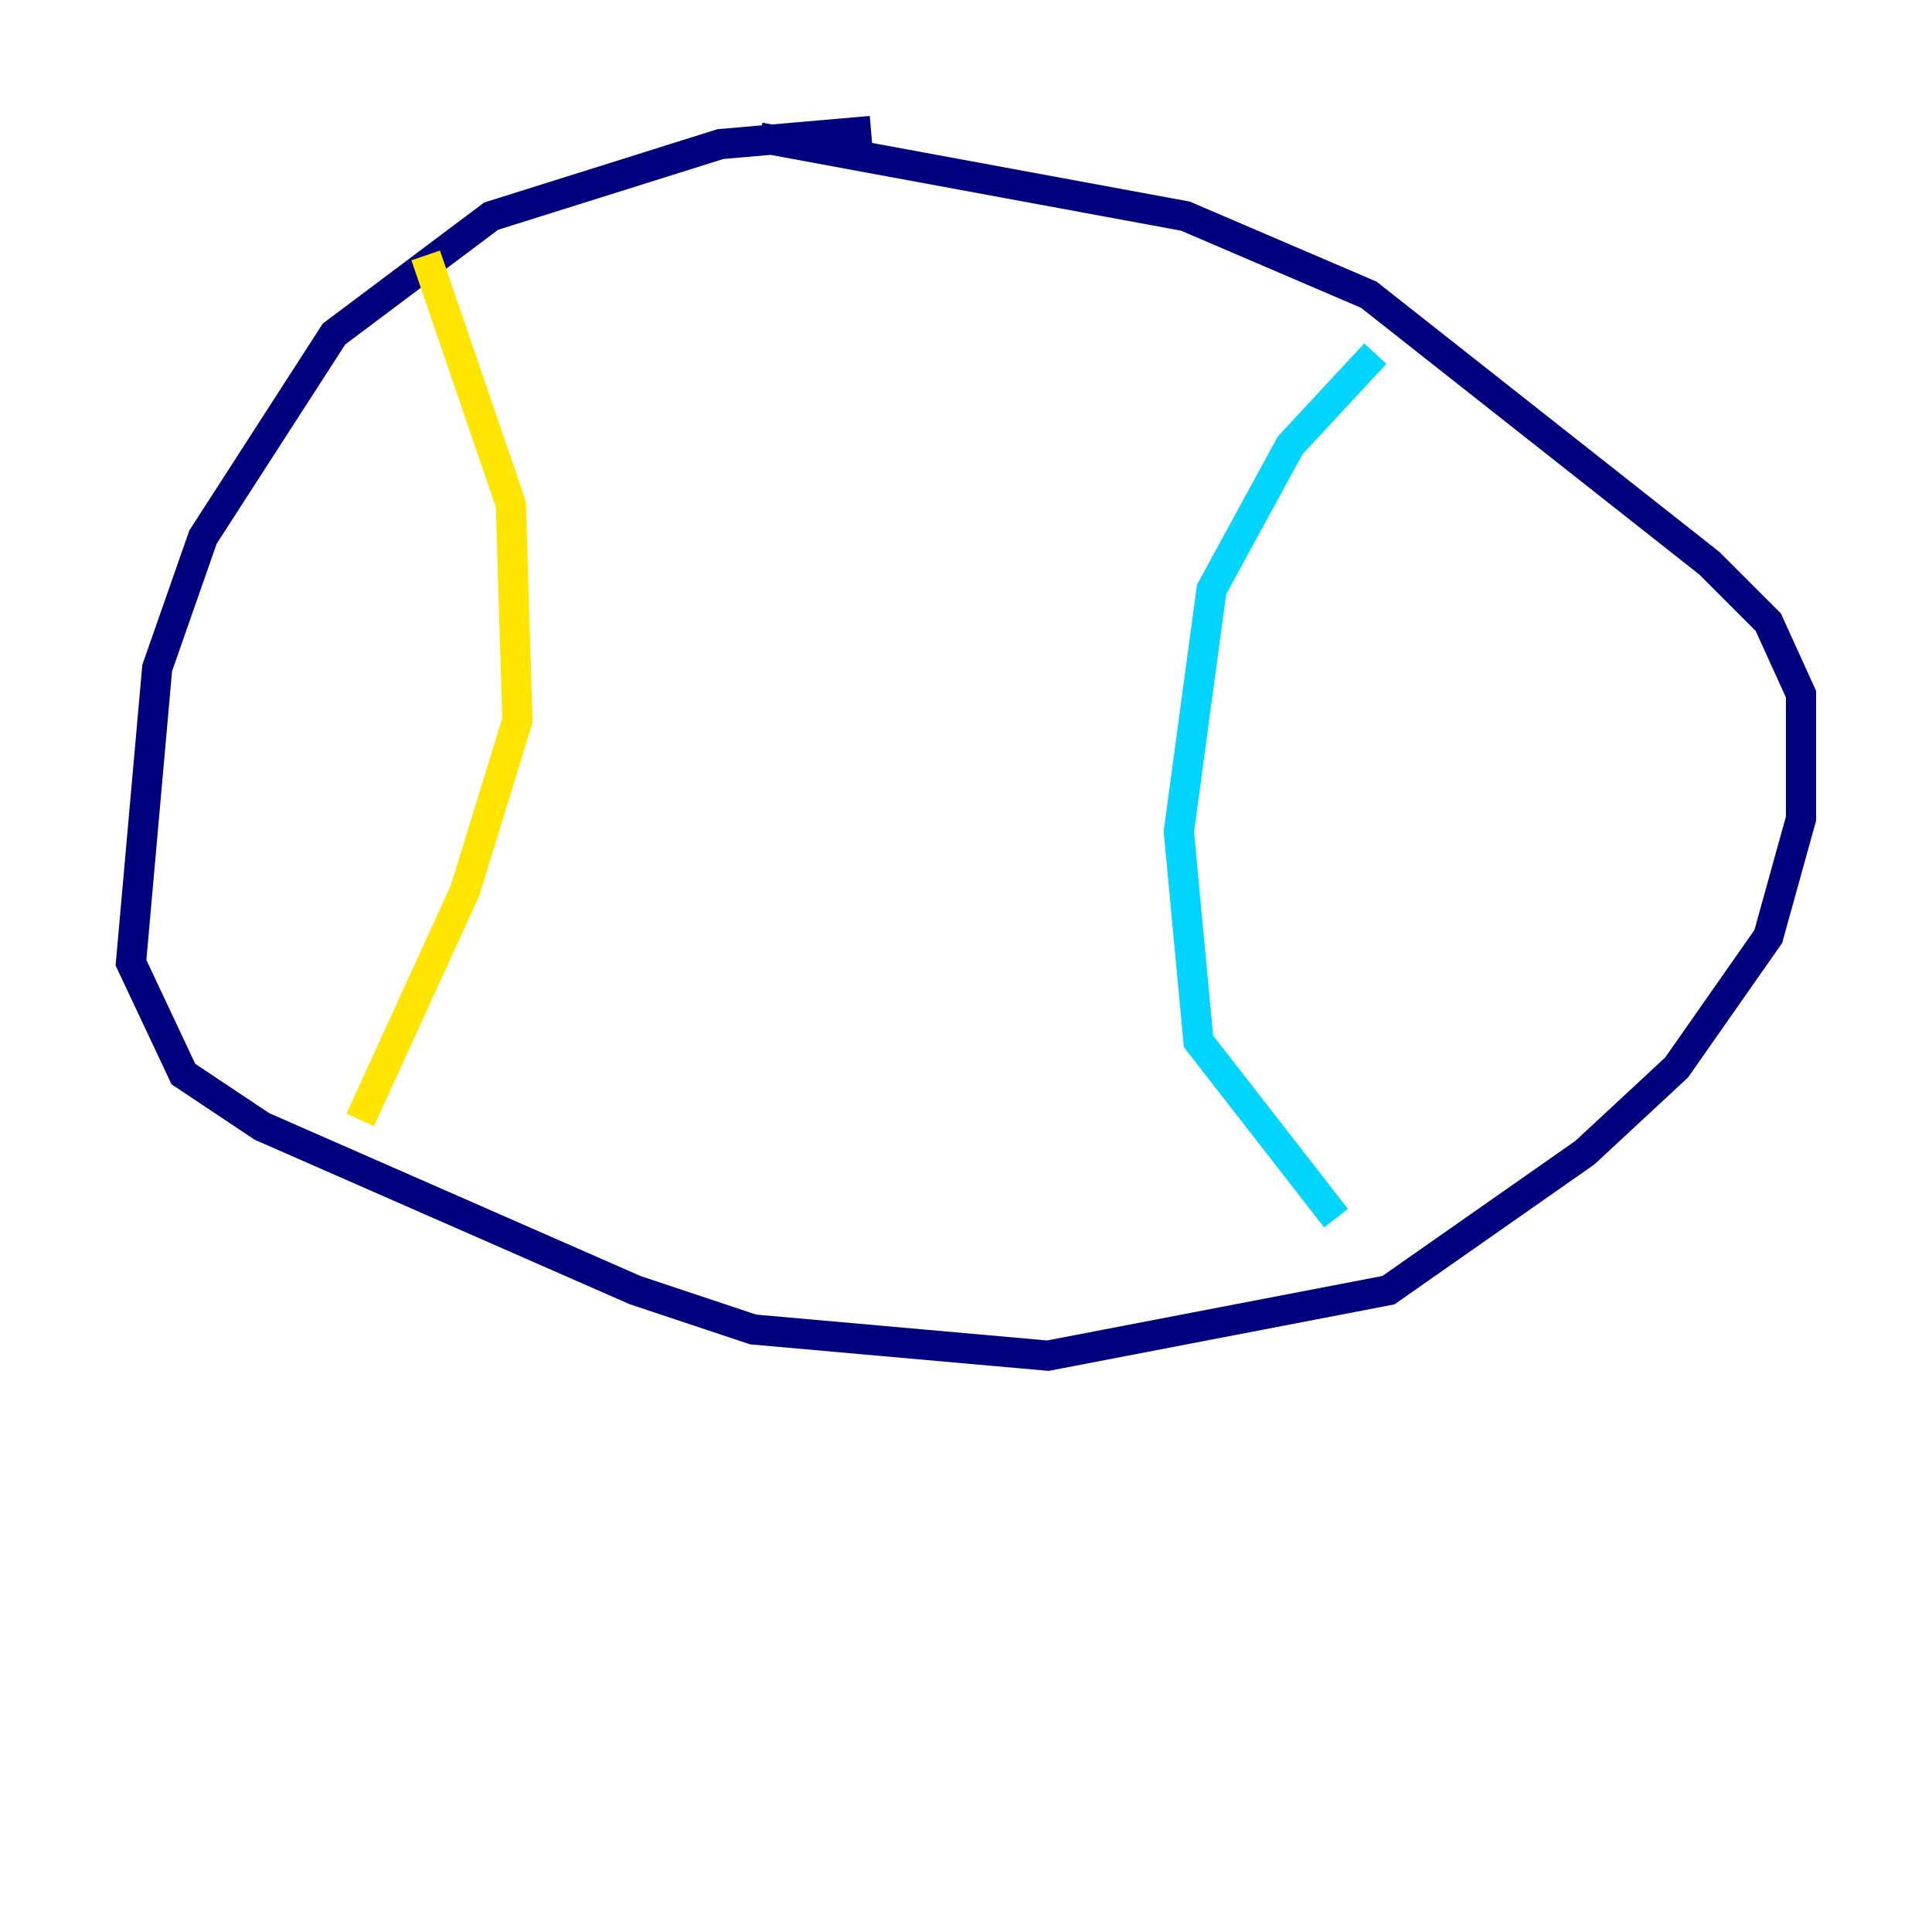 <?xml version="1.0" encoding="utf-8" ?>
<svg baseProfile="tiny" height="128" version="1.2" viewBox="0,0,128,128" width="128" xmlns="http://www.w3.org/2000/svg" xmlns:ev="http://www.w3.org/2001/xml-events" xmlns:xlink="http://www.w3.org/1999/xlink"><defs /><polyline fill="none" points="57.709,8.678 47.729,9.546 32.542,14.319 22.129,22.129 13.451,35.58 10.414,44.258 8.678,63.783 12.149,71.159 17.356,74.63 42.088,85.478 49.898,88.081 69.424,89.817 91.986,85.478 105.003,76.366 111.078,70.725 117.153,62.047 119.322,54.237 119.322,45.993 117.153,41.22 113.248,37.315 90.685,19.525 78.536,14.319 50.332,9.112" stroke="#00007f" stroke-width="2" /><polyline fill="none" points="88.515,80.705 79.403,68.99 78.102,55.105 80.271,39.051 85.478,29.505 91.119,23.43" stroke="#00d4ff" stroke-width="2" /><polyline fill="none" points="28.203,16.922 33.844,33.41 34.278,47.729 30.807,59.01 23.864,74.197" stroke="#ffe500" stroke-width="2" /><polyline fill="none" points="29.939,22.563 29.939,22.563" stroke="#7f0000" stroke-width="2" /></svg>
